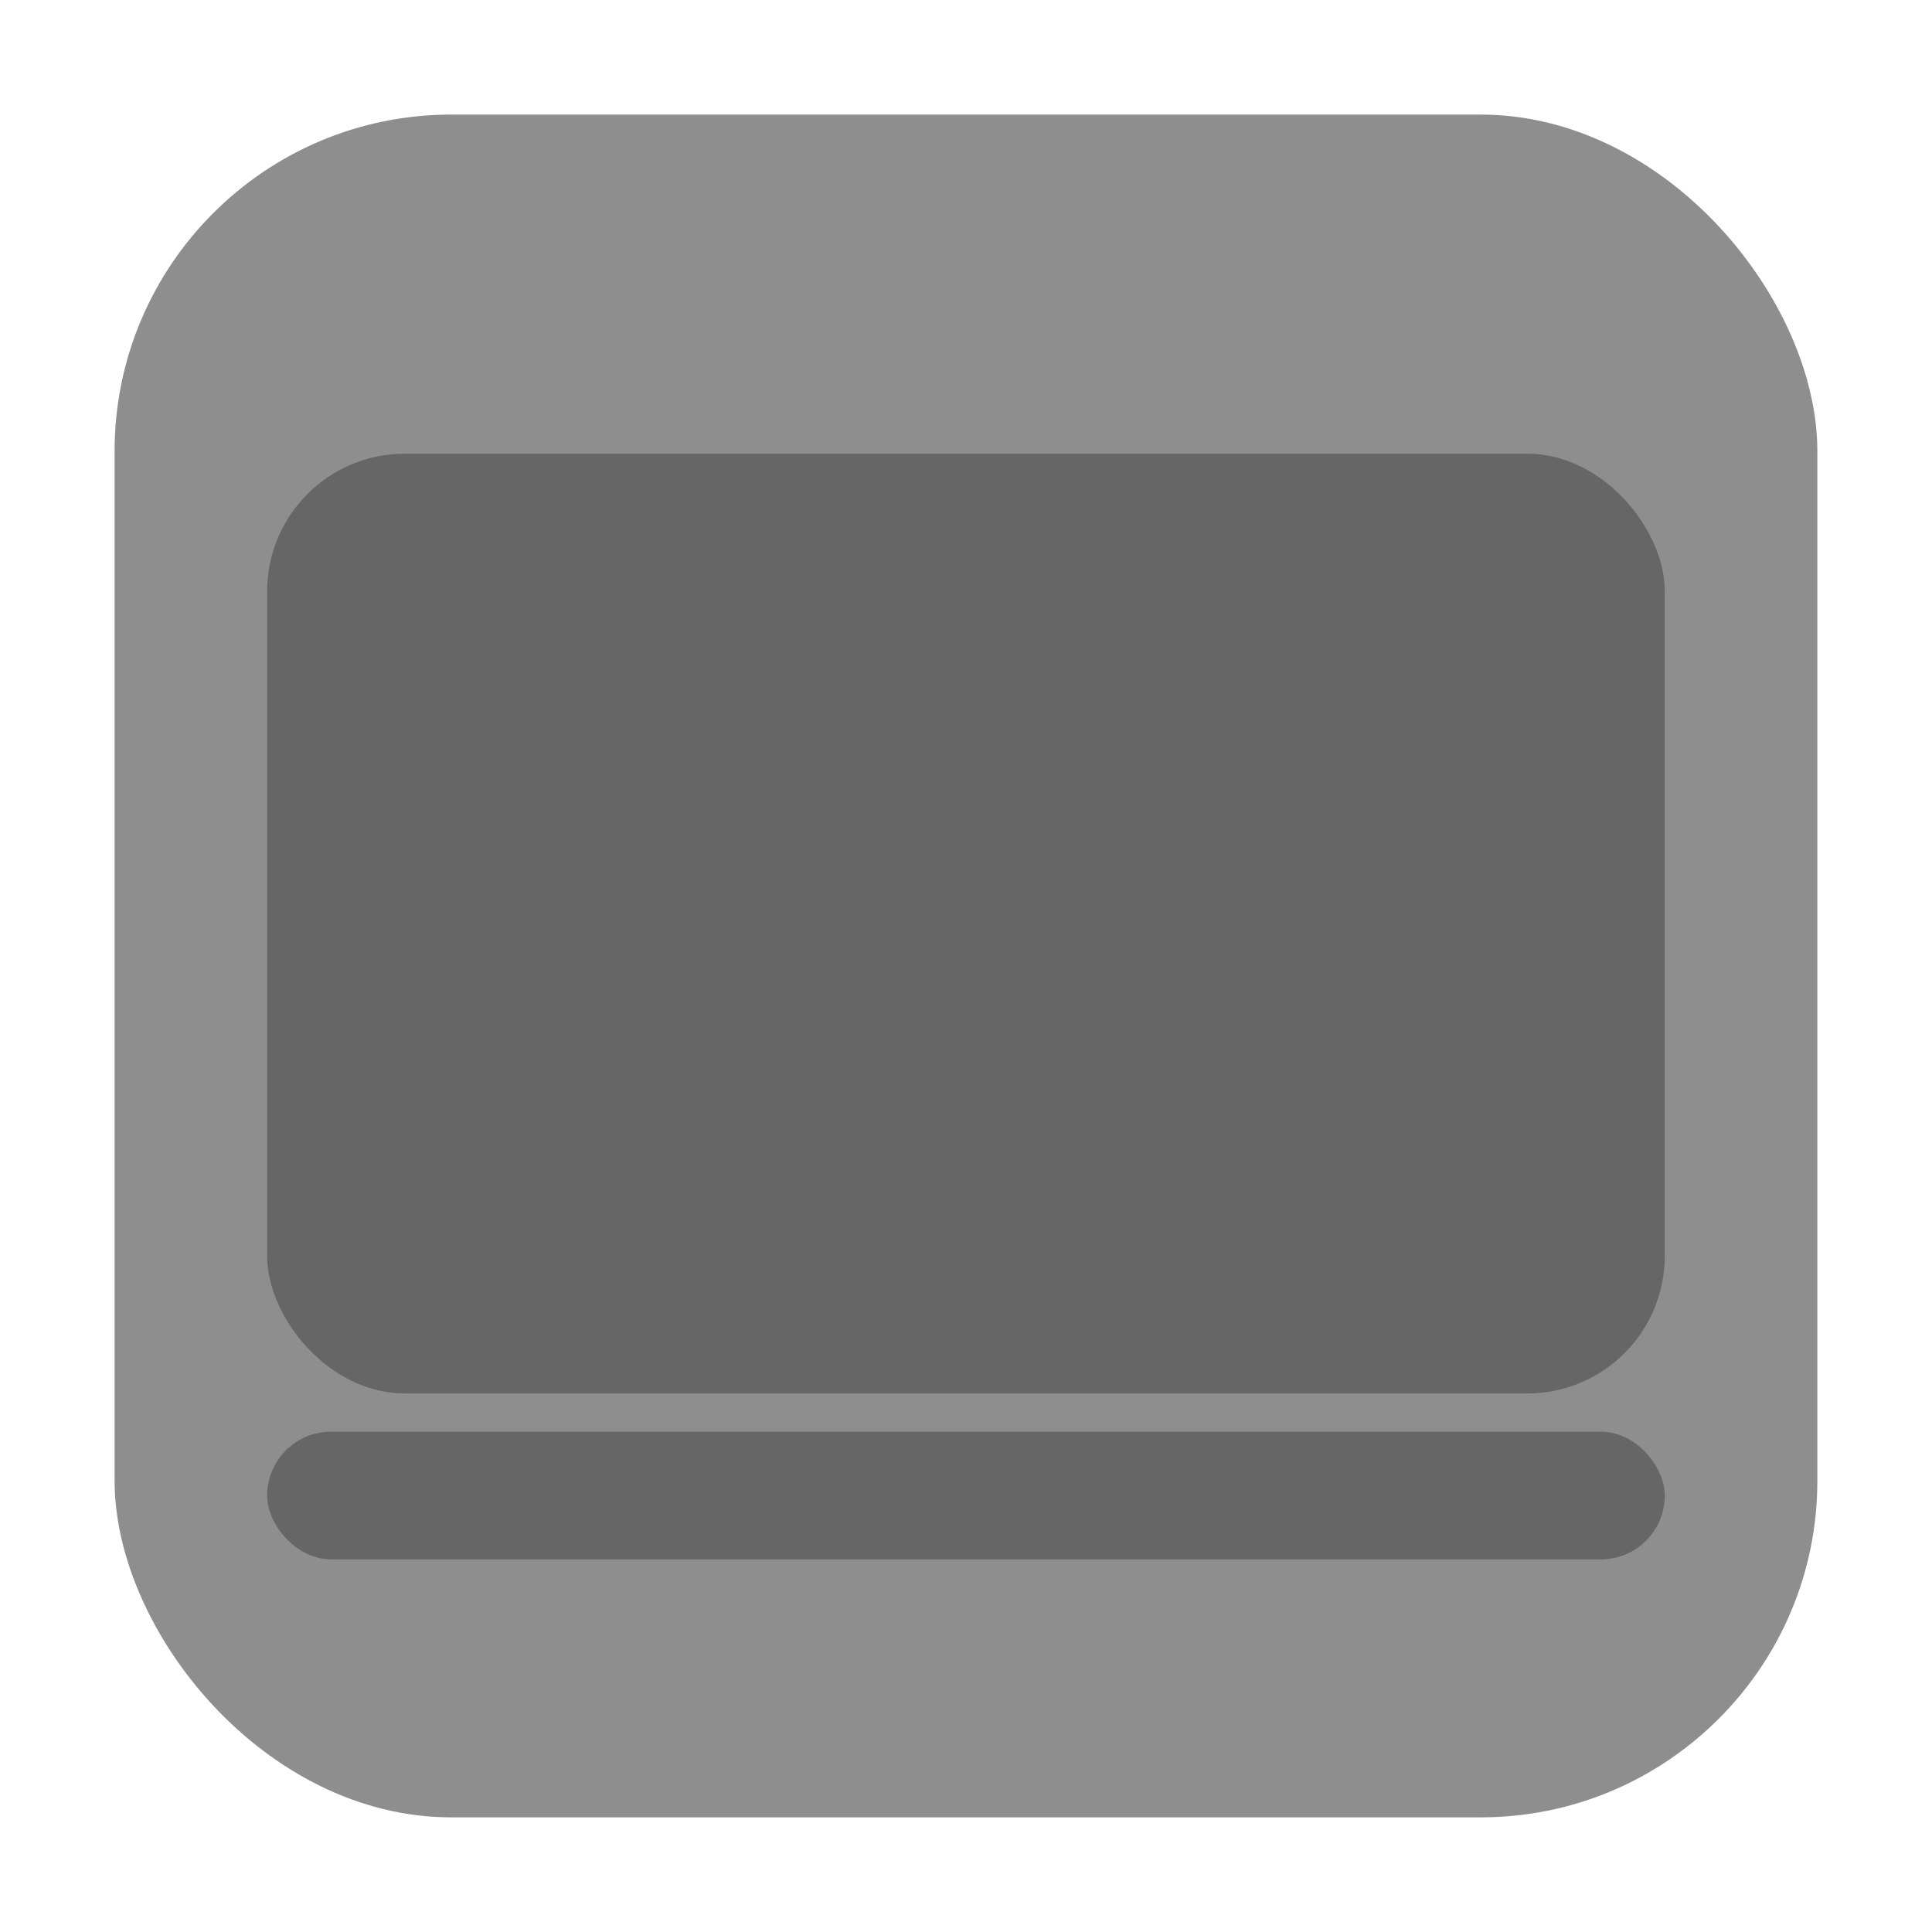 <svg xmlns="http://www.w3.org/2000/svg" width="32" height="32" version="1"><rect width="28.203" height="28.203" x="1.898" y="1.898" ry="5.575" fill="#8e8e8e" fill-rule="evenodd"/><g transform="translate(41.846 .64)" fill="#666"><rect ry="2.278" y="6.875" x="-37.421" height="15.565" width="23.149"/><rect rx="1.058" ry="1.058" y="23.073" x="-37.421" height="2.115" width="23.149"/></g></svg>